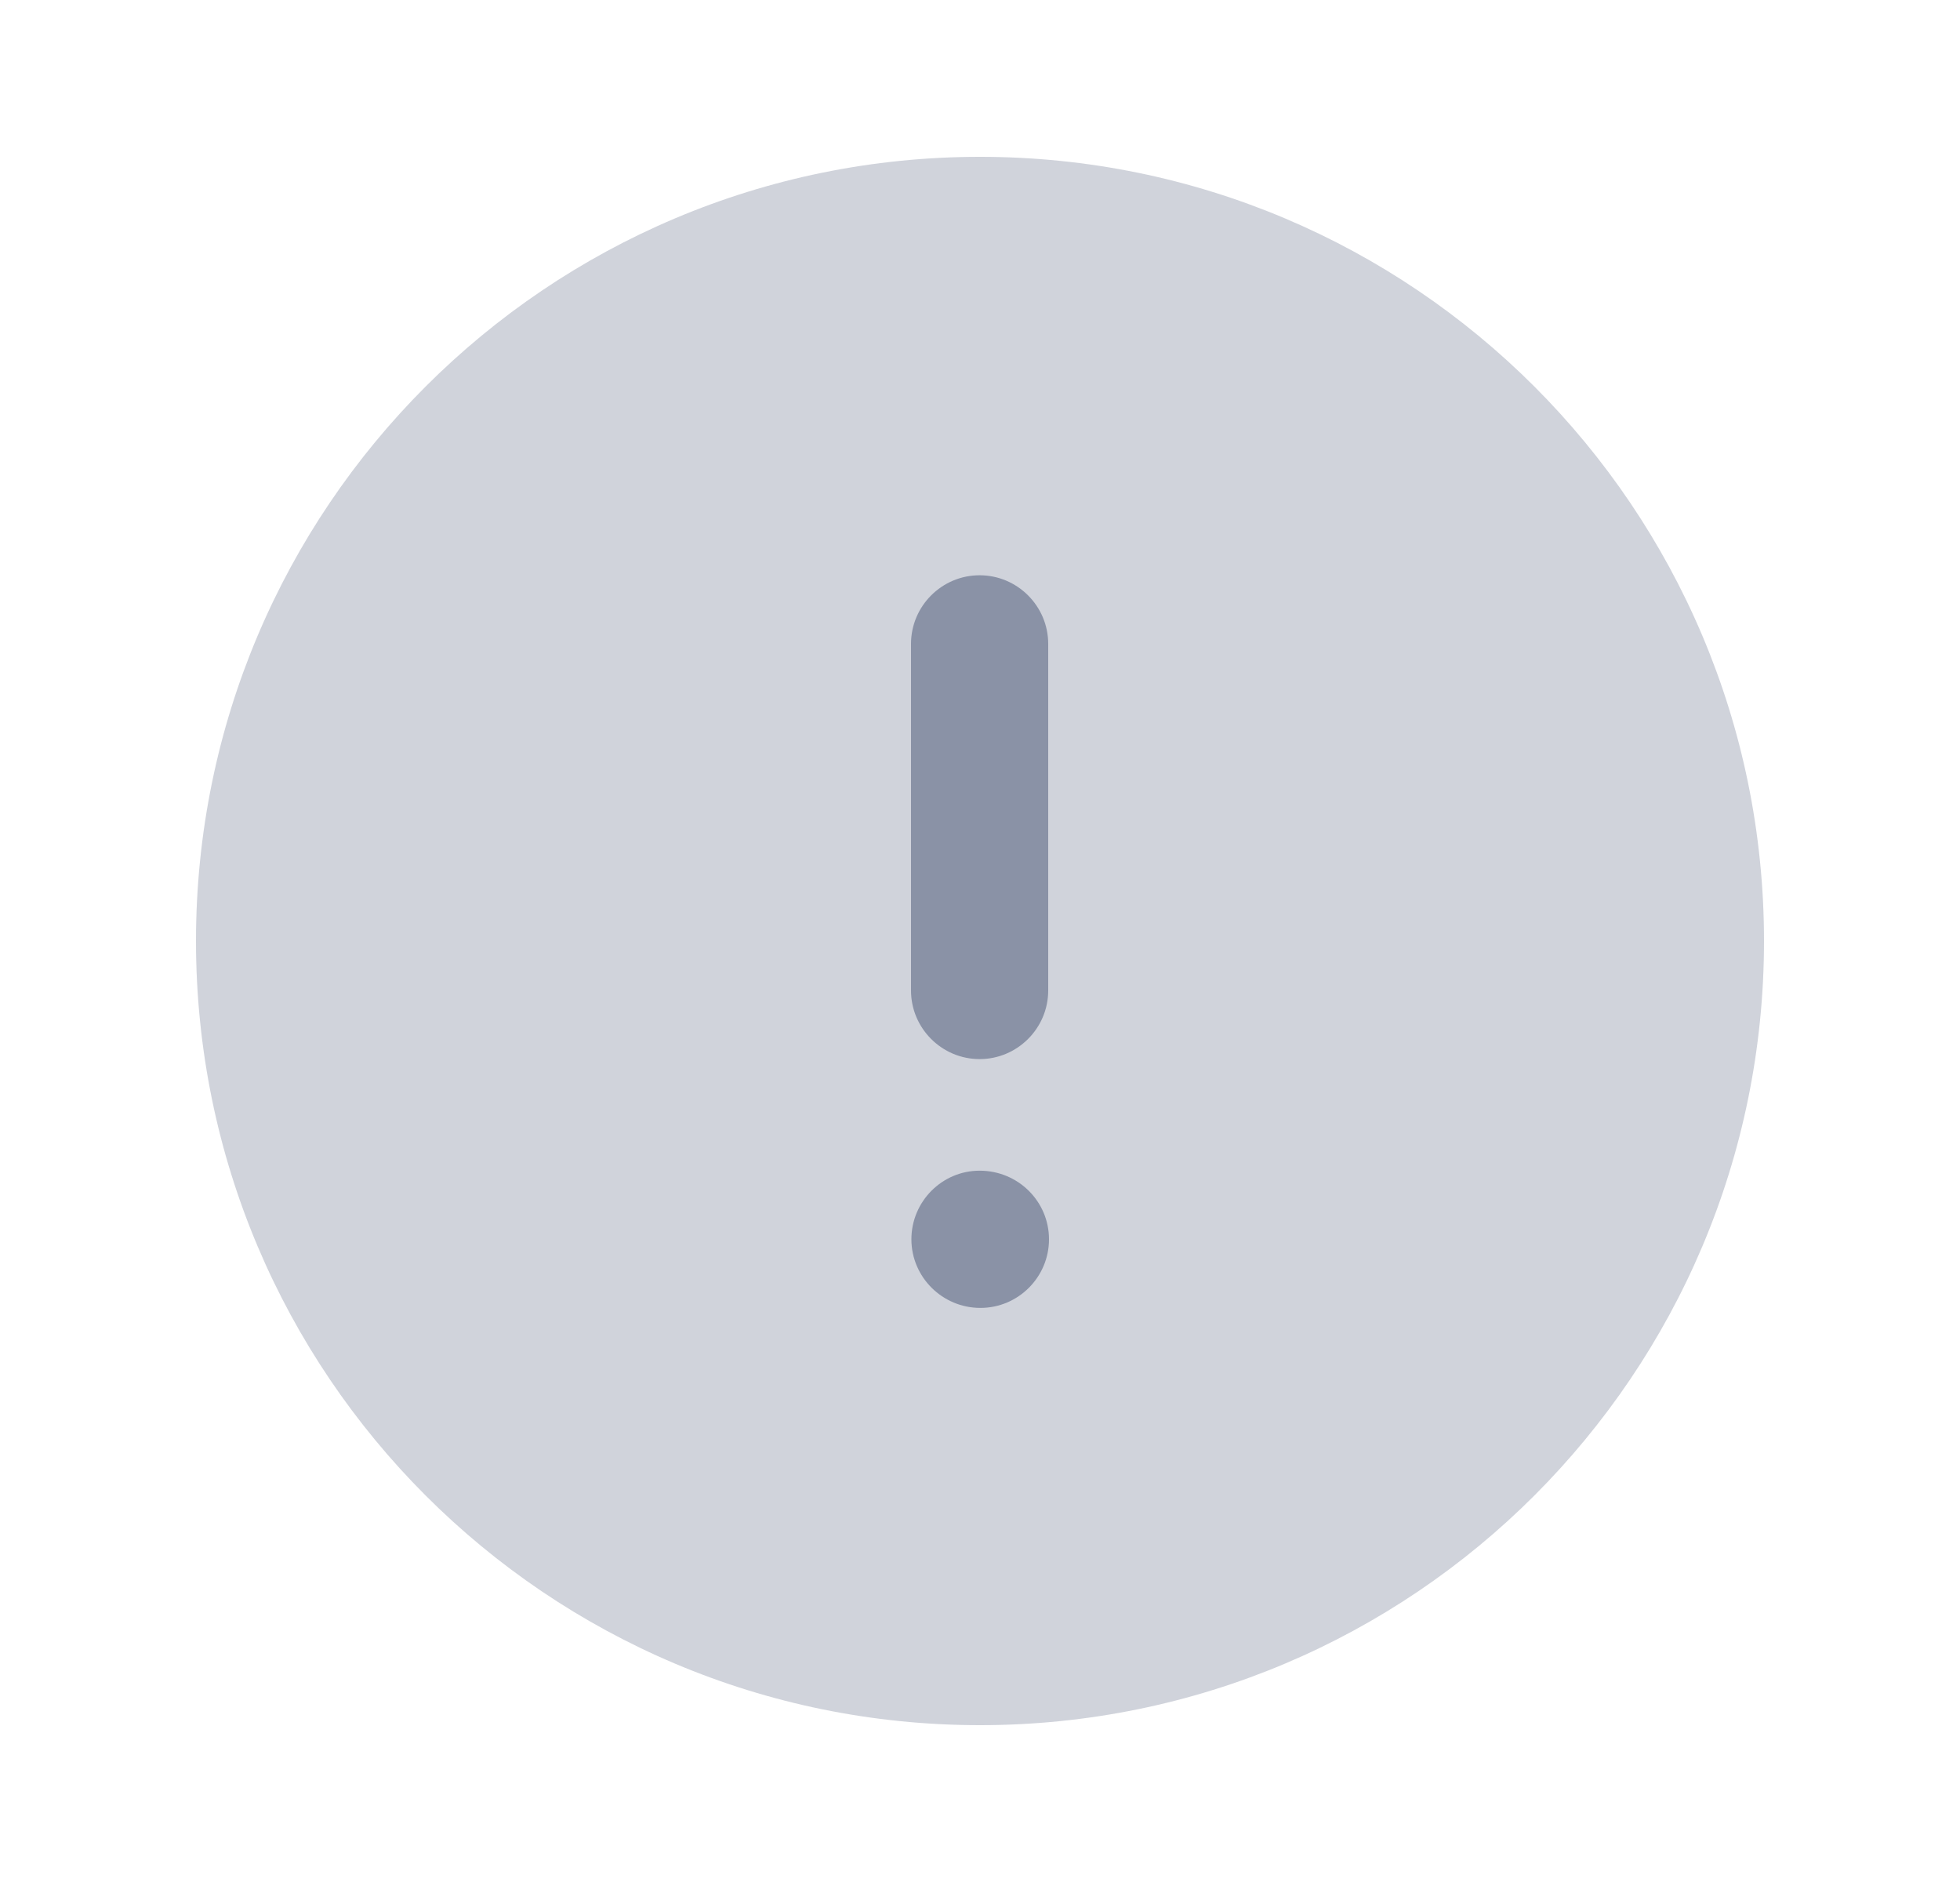 <svg width="25" height="24" viewBox="0 0 25 24" fill="none" xmlns="http://www.w3.org/2000/svg">
<path opacity="0.4" d="M22.5 12C22.5 17.524 18.023 22 12.5 22C6.977 22 2.5 17.524 2.5 12C2.5 6.478 6.977 2 12.5 2C18.023 2 22.5 6.478 22.5 12Z" fill="#8A92A6"/>
<path fill-rule="evenodd" clip-rule="evenodd" d="M13.37 12.631C13.37 13.113 12.977 13.506 12.495 13.506C12.013 13.506 11.62 13.113 11.62 12.631V8.211C11.62 7.729 12.013 7.336 12.495 7.336C12.977 7.336 13.37 7.729 13.37 8.211V12.631ZM11.625 15.804C11.625 15.322 12.016 14.929 12.495 14.929C12.988 14.929 13.38 15.322 13.38 15.804C13.38 16.286 12.988 16.679 12.505 16.679C12.02 16.679 11.625 16.286 11.625 15.804Z" fill="#8A92A6"/>
</svg>
